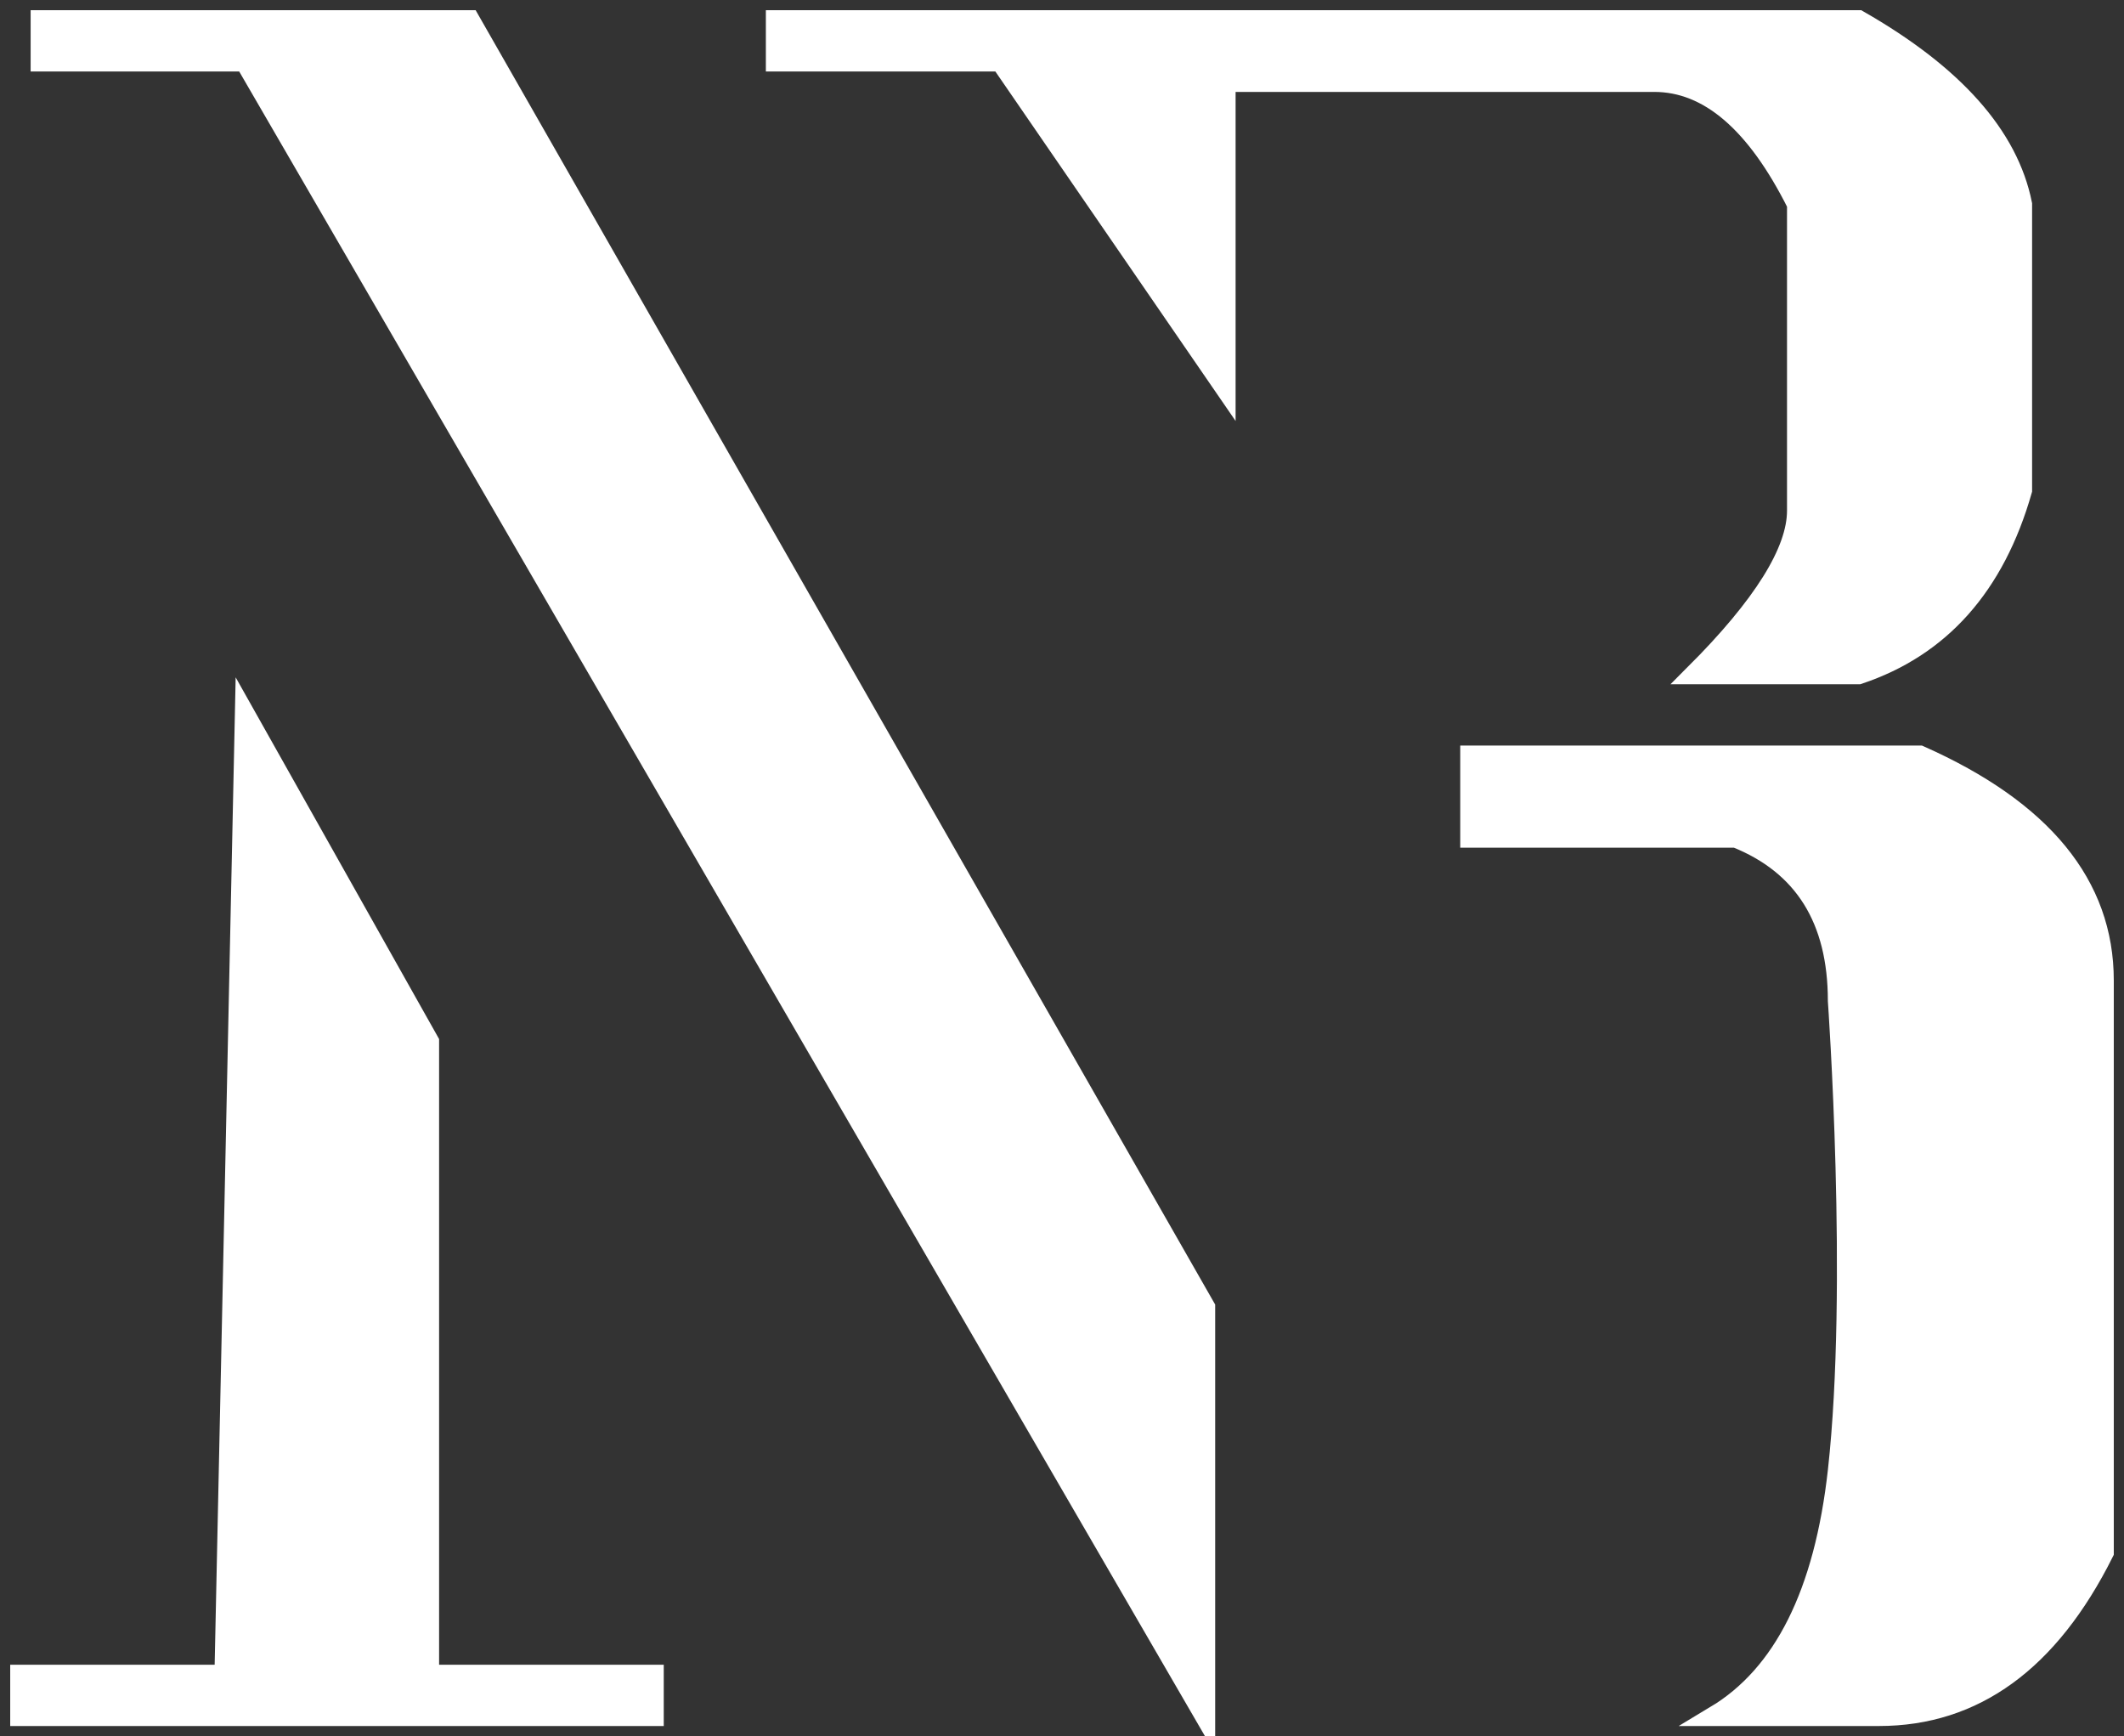 <?xml version="1.0" encoding="UTF-8"?>
<svg width="104px" height="85px" viewBox="0 0 104 85" version="1.1" xmlns="http://www.w3.org/2000/svg" xmlns:xlink="http://www.w3.org/1999/xlink">
    <rect x="0" y="0" width="104" height="85" fill="#333333" stroke="none"/>
    <!-- Generator: Sketch 55.2 (78181) - https://sketchapp.com -->
    <title>Group Copy</title>
    <desc>Created with Sketch.</desc>
    <g id="Page-1" stroke="none" stroke-width="1" fill="none" fill-rule="evenodd">
        <g id="Group-Copy" transform="translate(1, 1)" fill="#FFFFFF" stroke="#FFFFFF">
            <polygon id="Path" points="11 34 10 81 0 81 0 83 31 83 31 81 20 81 20 50"></polygon>
            <polygon id="Path-2" points="58 83 11 2 1 2 1 0 22 0 58 63"></polygon>
            <path d="M37,2 L37,0 L90,0 C94.667,2.667 97.333,5.667 98,9 L98,23 C96.667,27.667 94,30.667 90,32 L82,32 C85.333,28.667 87,26 87,24 L87,9 C85,5 82.667,3 80,3 C66,3 59,3 59,3 C59,13 59,18 59,18 L48,2 L37,2 Z" id="Path-3"></path>
            <path d="M71,36 C85.667,36 93,36 93,36 C99,38.667 102,42.333 102,47 C102,65.667 102,75 102,75 C99.333,80.333 95.667,83 91,83 C86.333,83 83.667,83 83,83 C86.333,81 88.333,77 89,71 C90,62 89,48 89,48 C89,44 87.333,41.333 84,40 L71,40 L71,36 Z" id="Path-4"></path>
        </g>
    </g>
</svg>